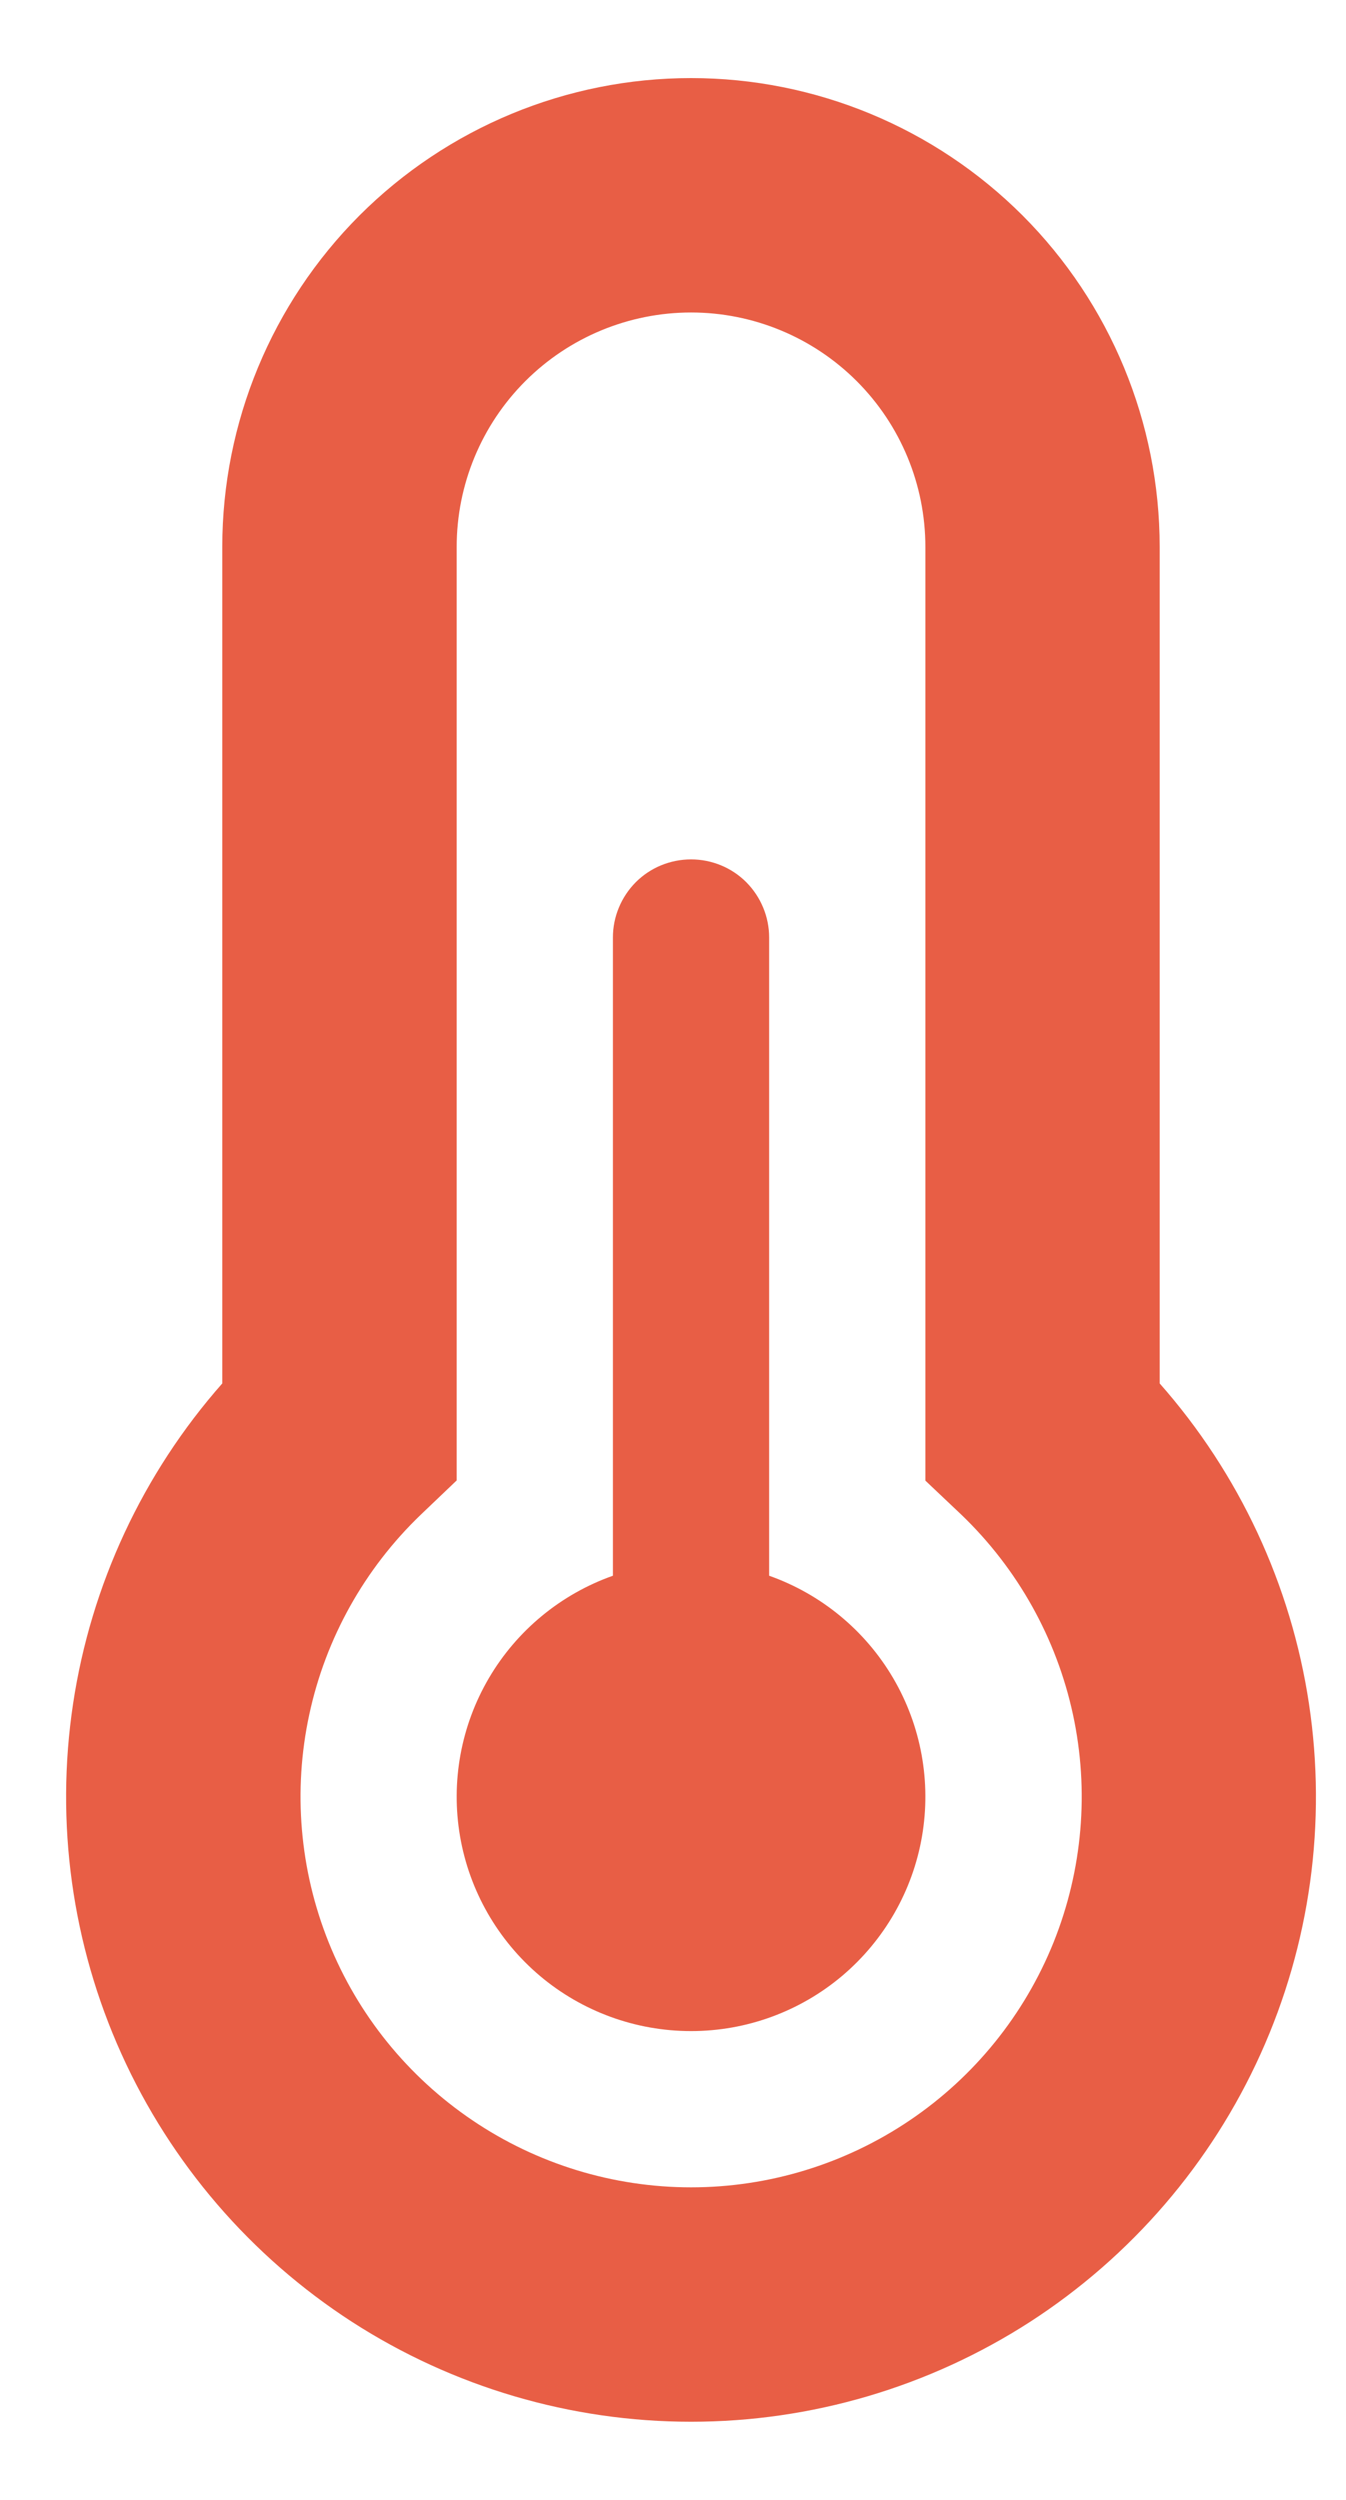 <svg width="14" height="26" viewBox="0 0 14 26" fill="none" xmlns="http://www.w3.org/2000/svg">
<path d="M2.312 5.688C2.312 4.395 2.826 3.155 3.74 2.24C4.655 1.326 5.895 0.812 7.188 0.812C8.48 0.812 9.72 1.326 10.635 2.24C11.549 3.155 12.062 4.395 12.062 5.688V14.388C12.89 15.326 13.429 16.483 13.615 17.72C13.801 18.957 13.627 20.221 13.112 21.361C12.597 22.502 11.764 23.469 10.714 24.148C9.663 24.826 8.438 25.187 7.188 25.187C5.937 25.187 4.712 24.826 3.661 24.148C2.611 23.469 1.778 22.502 1.263 21.361C0.748 20.221 0.574 18.957 0.76 17.72C0.946 16.483 1.485 15.326 2.312 14.388V5.688ZM7.188 3.25C6.541 3.25 5.921 3.507 5.464 3.964C5.007 4.421 4.75 5.041 4.75 5.688V15.397L4.376 15.754C3.791 16.316 3.387 17.039 3.217 17.831C3.046 18.624 3.117 19.45 3.419 20.202C3.721 20.954 4.242 21.598 4.914 22.052C5.585 22.506 6.378 22.749 7.188 22.749C7.999 22.749 8.791 22.506 9.463 22.052C10.135 21.598 10.655 20.954 10.958 20.202C11.26 19.45 11.331 18.624 11.16 17.831C10.989 17.039 10.585 16.316 10 15.754L9.625 15.399V5.688C9.625 5.041 9.368 4.421 8.911 3.964C8.454 3.507 7.834 3.25 7.188 3.25V3.25ZM8 9.75C8 9.535 7.914 9.328 7.762 9.175C7.61 9.023 7.403 8.938 7.188 8.938C6.972 8.938 6.765 9.023 6.613 9.175C6.461 9.328 6.375 9.535 6.375 9.75V16.388C5.833 16.58 5.376 16.957 5.085 17.453C4.794 17.949 4.688 18.532 4.785 19.098C4.882 19.665 5.177 20.179 5.616 20.55C6.056 20.921 6.613 21.124 7.188 21.124C7.763 21.124 8.319 20.921 8.759 20.55C9.198 20.179 9.493 19.665 9.59 19.098C9.687 18.532 9.581 17.949 9.29 17.453C8.999 16.957 8.542 16.58 8 16.388V9.75Z" fill="#E85E45"/>
</svg>
